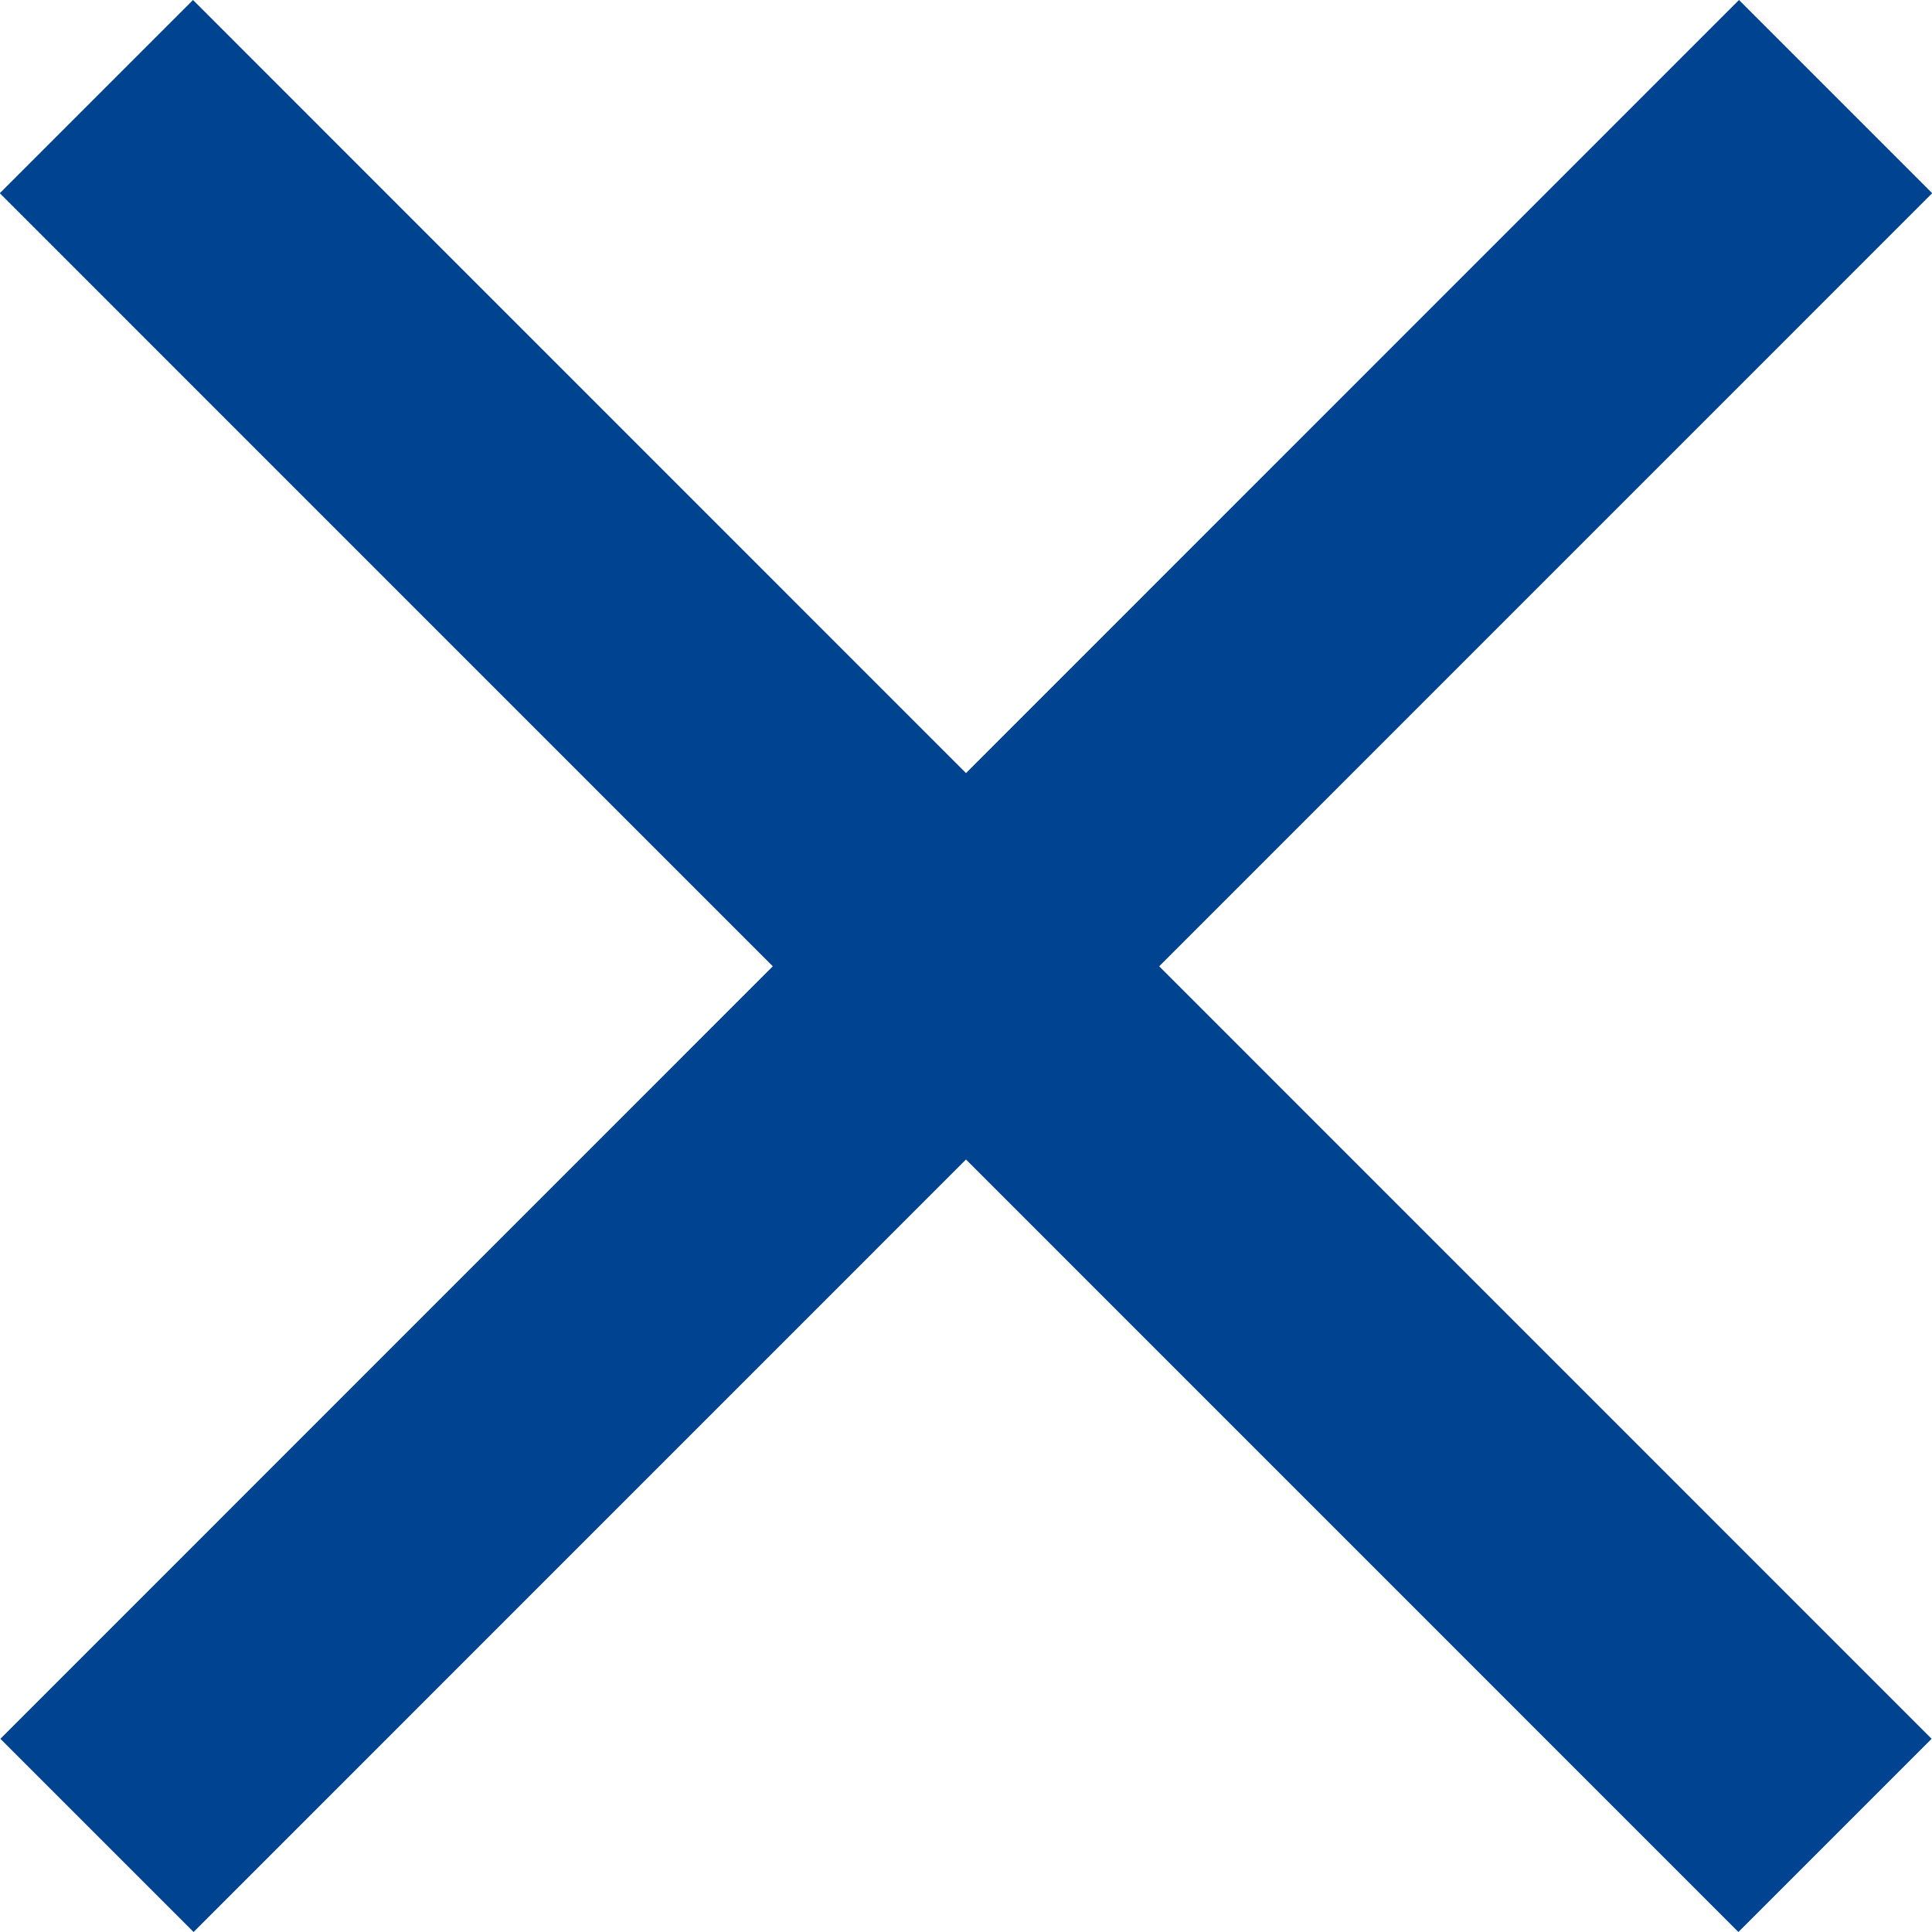 <svg width="10" height="10" viewBox="0 0 10 10" fill="none" xmlns="http://www.w3.org/2000/svg">
<path fill-rule="evenodd" clip-rule="evenodd" d="M1.002 10L10.001 1L9.001 -2.56326e-07L0.002 9L1.002 10Z" fill="#004391"/>
<path fill-rule="evenodd" clip-rule="evenodd" d="M8.998 10L-0.001 1L0.999 -2.56326e-07L9.998 9L8.998 10Z" fill="#004391"/>
</svg>
